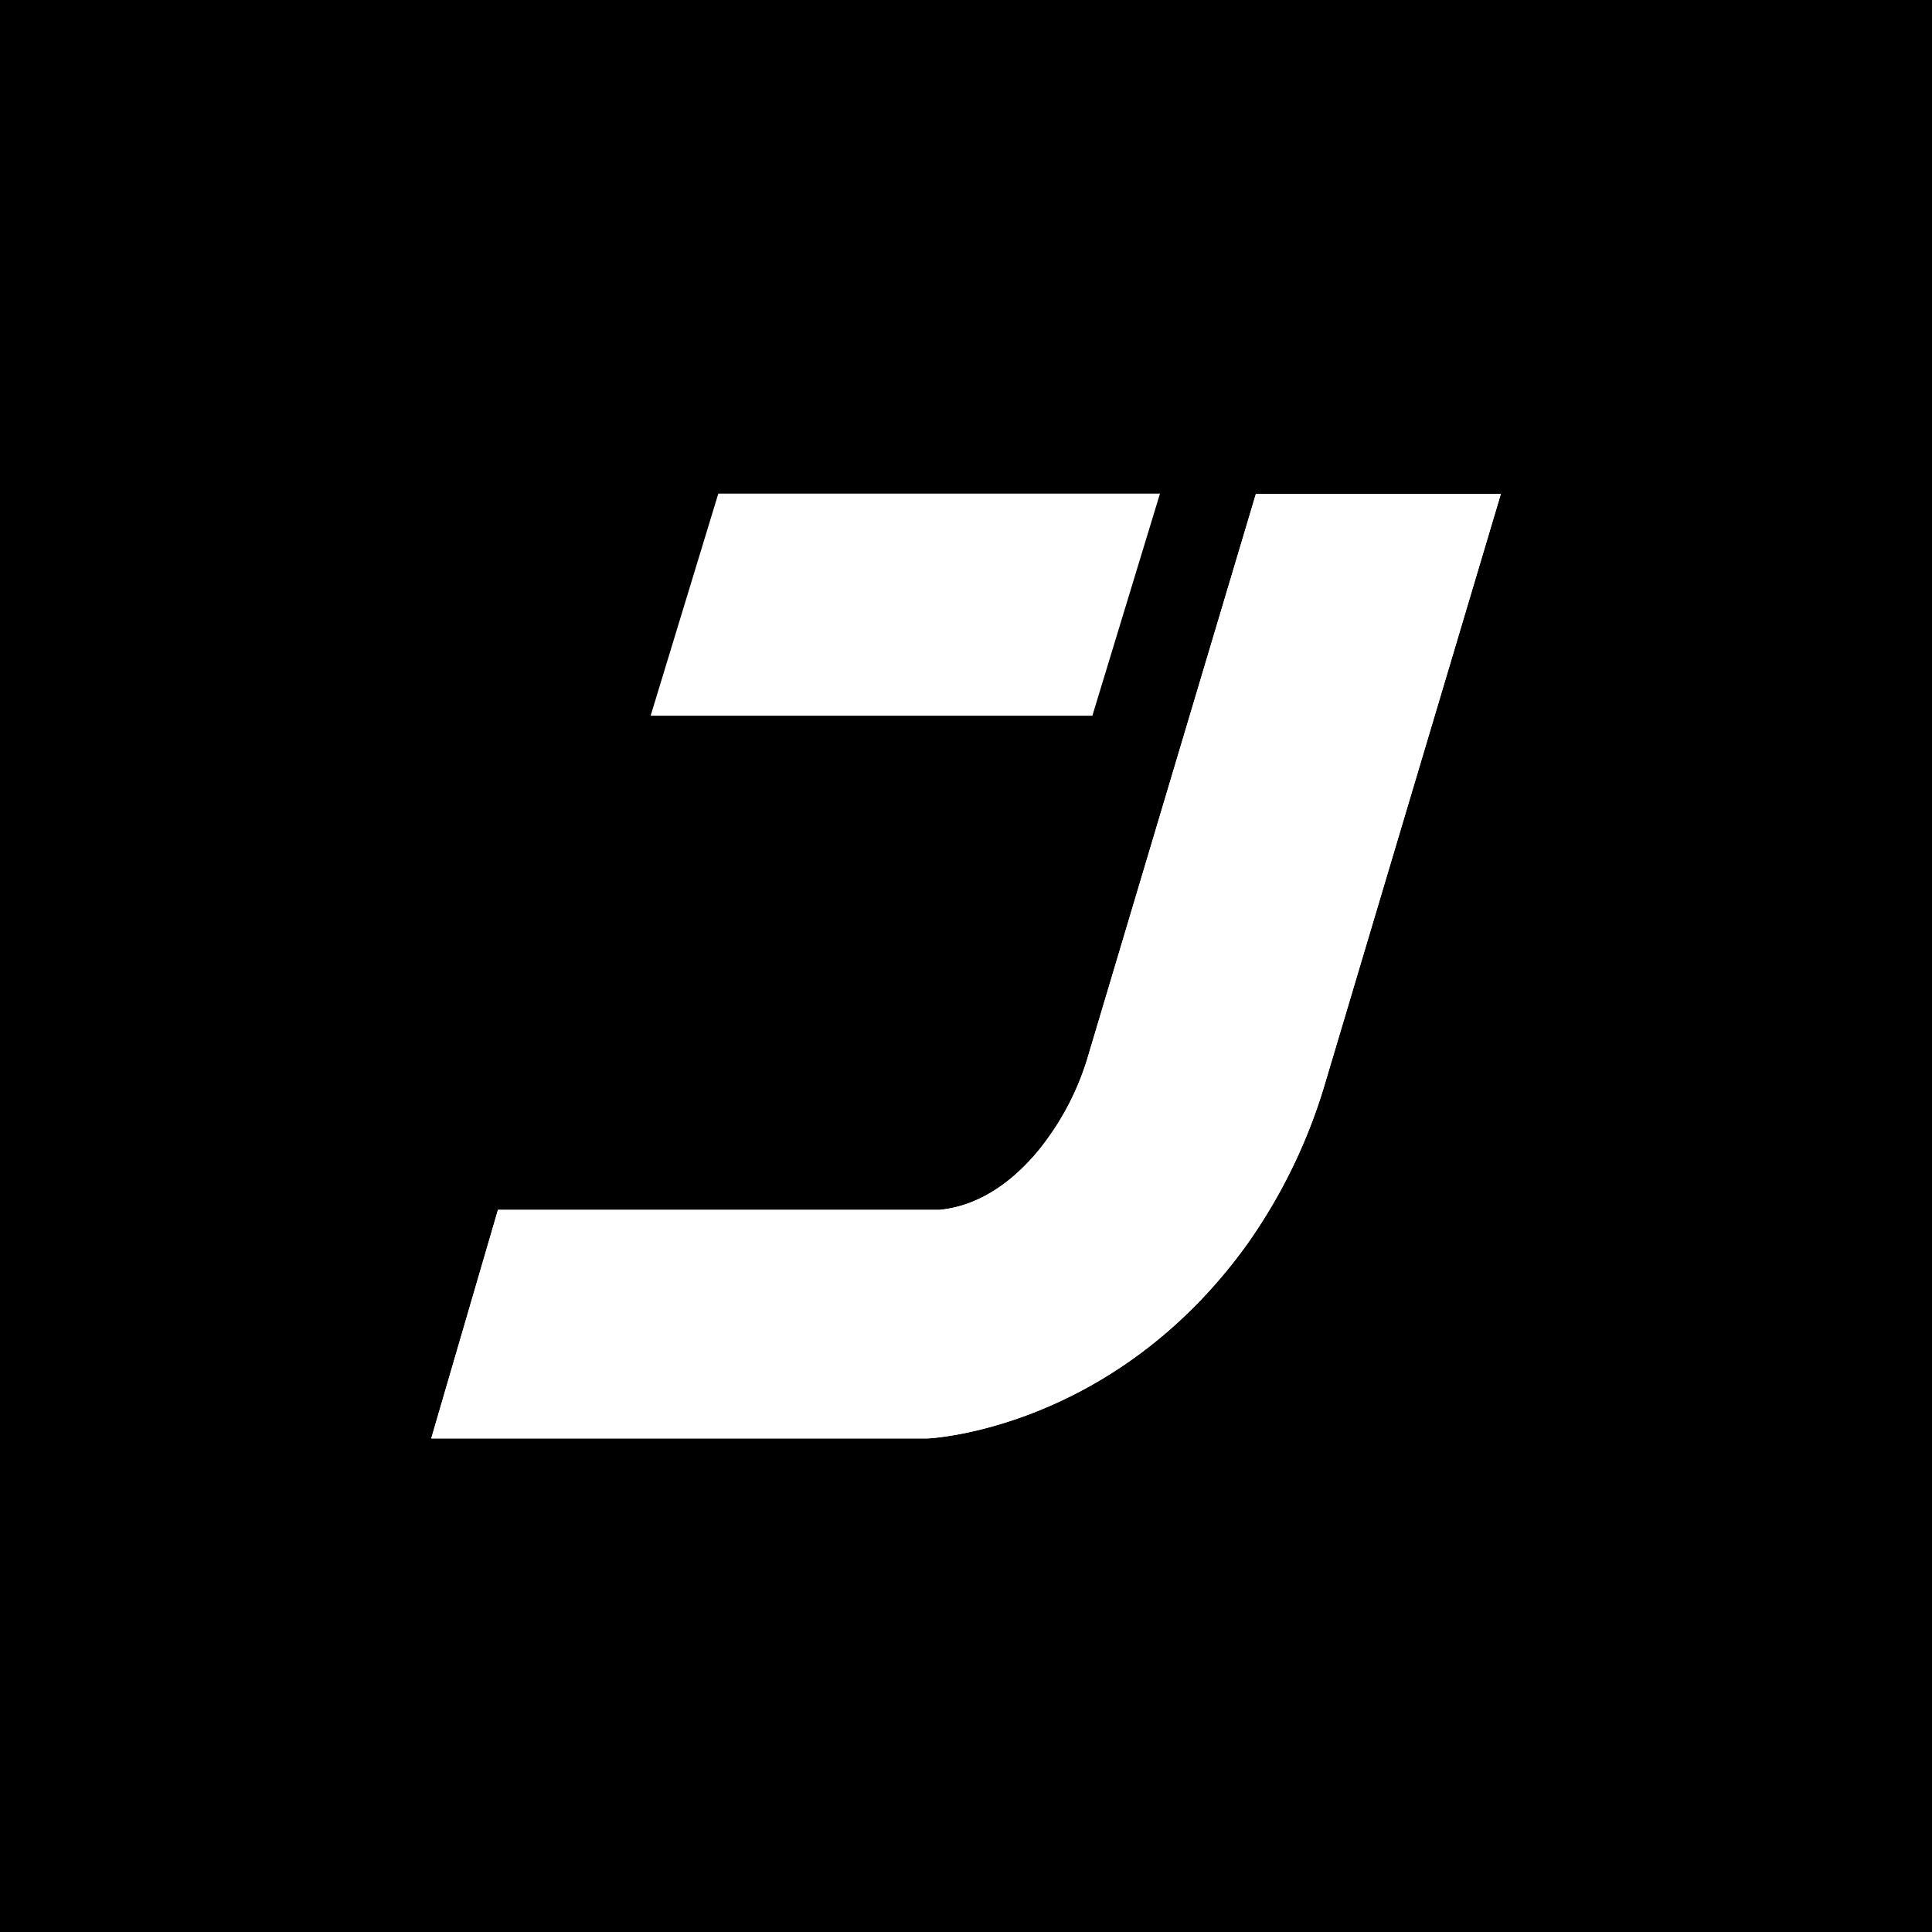<svg id="图层_1" data-name="图层 1" xmlns="http://www.w3.org/2000/svg" viewBox="0 0 283.46 283.46"><defs><style>.cls-1{fill:#fff;}</style></defs><rect x="-8.59" y="-8.97" width="300.65" height="300.65"/><path class="cls-1" d="M194.51,158.61a80.1,80.1,0,0,1-11.42,23.78c-19.72,27.56-47,28.65-47,28.65H63.27l9.79-33.53h64.2l.57,0c6.18-.61,11-4.49,14.41-8.57a39.65,39.65,0,0,0,7.46-14.19l24.56-82.28H220.2Z"/><polygon class="cls-1" points="105.39 72.42 170.19 72.42 160.27 105.01 95.46 105.01 105.39 72.42"/><path class="cls-1" d="M194.51,158.61a80.1,80.1,0,0,1-11.42,23.78c-19.72,27.56-47,28.66-47,28.66H63.27l9.79-33.54h64.2l.57,0c6.18-.6,11-4.48,14.41-8.56a39.77,39.77,0,0,0,7.46-14.2l24.56-82.27H220.2Z"/></svg>